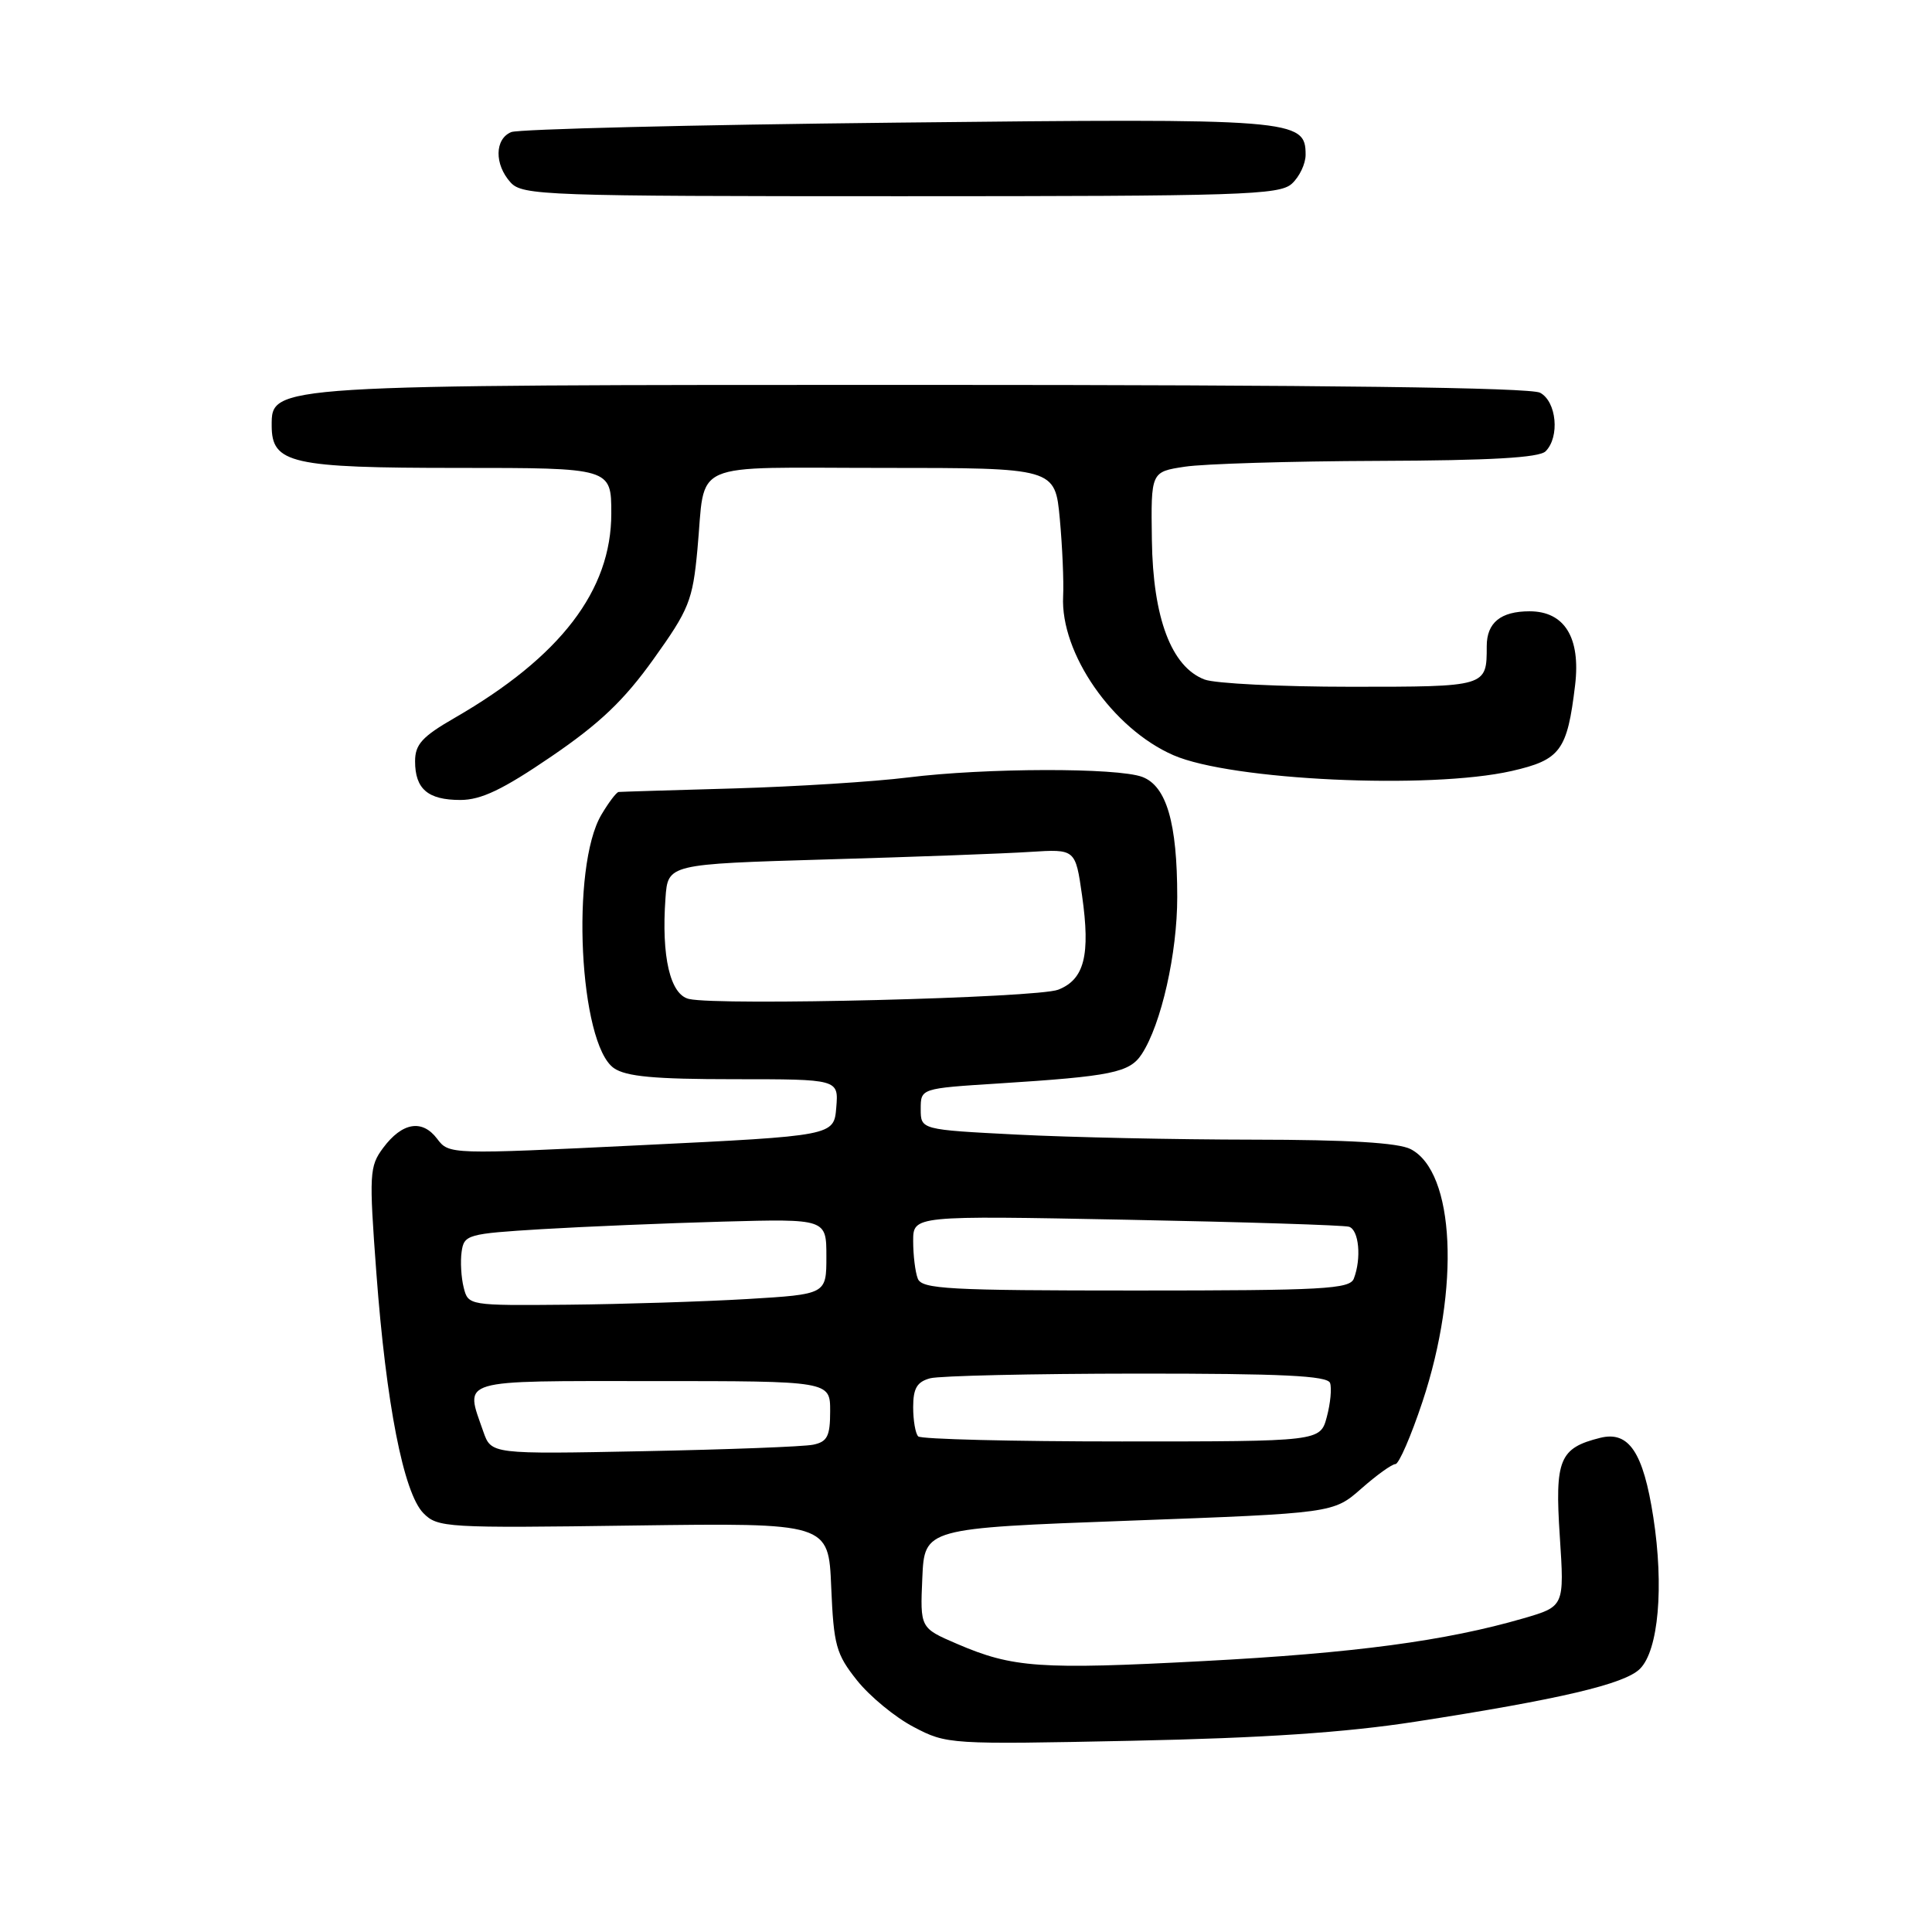<?xml version="1.0" encoding="UTF-8" standalone="no"?>
<!DOCTYPE svg PUBLIC "-//W3C//DTD SVG 1.1//EN" "http://www.w3.org/Graphics/SVG/1.1/DTD/svg11.dtd" >
<svg xmlns="http://www.w3.org/2000/svg" xmlns:xlink="http://www.w3.org/1999/xlink" version="1.1" viewBox="0 0 256 256">
 <g >
 <path fill="currentColor"
d=" M 187.50 228.14 C 206.73 225.16 215.28 223.15 217.30 221.13 C 219.76 218.69 220.50 210.23 219.07 201.02 C 217.74 192.42 215.83 189.58 212.04 190.52 C 206.63 191.87 206.01 193.38 206.68 203.55 C 207.29 212.86 207.29 212.86 201.86 214.44 C 191.57 217.43 179.45 219.05 159.50 220.10 C 137.77 221.25 134.20 221.00 126.81 217.82 C 121.92 215.72 121.92 215.72 122.21 209.11 C 122.50 202.50 122.50 202.50 149.59 201.50 C 176.68 200.50 176.68 200.50 180.38 197.25 C 182.41 195.46 184.44 194.00 184.90 194.00 C 185.36 194.00 186.97 190.29 188.48 185.75 C 193.50 170.65 192.78 155.28 186.91 152.26 C 185.26 151.42 178.68 151.02 166.00 151.01 C 155.82 151.00 141.76 150.70 134.75 150.34 C 122.00 149.69 122.00 149.69 122.00 146.95 C 122.00 144.22 122.00 144.22 132.25 143.57 C 147.33 142.61 149.68 142.13 151.29 139.67 C 153.87 135.73 156.00 126.31 155.99 118.85 C 155.99 109.04 154.57 104.17 151.37 102.95 C 148.07 101.70 130.55 101.74 120.30 103.02 C 115.81 103.58 105.47 104.23 97.32 104.47 C 89.17 104.70 82.26 104.91 81.97 104.94 C 81.67 104.98 80.65 106.33 79.69 107.95 C 75.59 114.88 76.75 138.31 81.34 141.53 C 82.95 142.65 86.71 143.00 97.28 143.00 C 111.12 143.00 111.12 143.00 110.81 146.75 C 110.50 150.50 110.50 150.50 85.00 151.74 C 59.57 152.98 59.50 152.98 57.92 150.89 C 55.94 148.27 53.29 148.72 50.77 152.10 C 48.95 154.55 48.89 155.51 49.87 168.67 C 51.16 185.98 53.47 197.82 56.10 200.50 C 57.98 202.42 59.13 202.49 83.92 202.14 C 109.79 201.79 109.79 201.79 110.14 210.30 C 110.47 218.02 110.78 219.17 113.56 222.66 C 115.24 224.77 118.61 227.55 121.06 228.83 C 125.45 231.14 125.80 231.16 150.00 230.66 C 167.40 230.30 178.27 229.57 187.50 228.14 Z  M 73.04 100.25 C 79.48 95.86 82.69 92.80 86.60 87.33 C 91.31 80.75 91.78 79.57 92.41 72.83 C 93.54 60.82 90.86 62.00 116.97 62.00 C 139.80 62.00 139.80 62.00 140.43 68.75 C 140.77 72.46 140.97 77.08 140.87 79.01 C 140.49 86.55 147.43 96.56 155.49 100.07 C 163.13 103.40 189.44 104.63 200.31 102.16 C 206.78 100.68 207.67 99.47 208.71 90.78 C 209.46 84.49 207.31 81.00 202.68 81.00 C 198.85 81.00 197.00 82.51 197.00 85.62 C 197.00 91.02 197.06 91.00 178.96 91.00 C 169.70 91.00 160.99 90.57 159.61 90.04 C 155.22 88.37 152.77 81.90 152.63 71.56 C 152.50 62.52 152.50 62.52 157.00 61.84 C 159.47 61.46 170.97 61.11 182.55 61.07 C 197.50 61.02 203.95 60.65 204.80 59.80 C 206.70 57.90 206.26 53.21 204.07 52.04 C 202.78 51.35 175.49 51.00 122.53 51.00 C 35.63 51.00 36.00 50.98 36.00 56.39 C 36.00 61.42 38.54 62.00 60.72 62.00 C 81.00 62.00 81.00 62.00 81.00 68.04 C 81.00 78.25 74.27 87.03 60.25 95.12 C 55.94 97.60 55.00 98.64 55.00 100.87 C 55.00 104.55 56.70 106.00 61.00 106.00 C 63.75 106.00 66.62 104.63 73.04 100.25 Z  M 171.17 24.35 C 172.18 23.43 173.00 21.71 173.00 20.51 C 173.00 15.78 171.61 15.67 118.80 16.25 C 91.68 16.54 68.71 17.11 67.75 17.50 C 65.54 18.40 65.49 21.78 67.65 24.17 C 69.22 25.90 72.14 26.00 119.33 26.00 C 164.46 26.00 169.52 25.84 171.17 24.35 Z  M 64.04 189.69 C 61.59 182.64 60.39 183.00 86.50 183.00 C 110.00 183.00 110.00 183.00 110.00 186.98 C 110.00 190.30 109.63 191.04 107.75 191.43 C 106.51 191.69 96.41 192.07 85.29 192.29 C 65.09 192.69 65.09 192.69 64.04 189.69 Z  M 121.67 190.33 C 121.30 189.97 121.00 188.22 121.00 186.45 C 121.00 183.96 121.51 183.10 123.25 182.63 C 124.49 182.30 136.81 182.02 150.64 182.01 C 169.86 182.00 175.89 182.29 176.24 183.25 C 176.48 183.94 176.29 185.96 175.81 187.75 C 174.94 191.00 174.94 191.00 148.64 191.00 C 134.17 191.00 122.03 190.70 121.67 190.33 Z  M 61.44 170.60 C 61.11 169.28 60.98 167.15 61.17 165.85 C 61.49 163.60 61.96 163.47 71.79 162.87 C 77.46 162.53 88.26 162.08 95.79 161.87 C 109.50 161.50 109.50 161.50 109.50 166.50 C 109.50 171.50 109.50 171.50 99.00 172.13 C 93.22 172.47 82.55 172.81 75.27 172.88 C 62.10 173.00 62.04 172.99 61.44 170.60 Z  M 121.61 169.42 C 121.27 168.55 121.00 166.31 121.00 164.45 C 121.00 161.07 121.00 161.07 149.25 161.62 C 164.79 161.92 178.06 162.34 178.75 162.55 C 180.07 162.96 180.42 166.74 179.39 169.42 C 178.86 170.81 175.37 171.00 150.50 171.00 C 125.63 171.00 122.14 170.81 121.61 169.42 Z  M 91.30 132.37 C 88.80 131.81 87.62 126.76 88.18 119.00 C 88.50 114.50 88.50 114.50 109.50 113.88 C 121.05 113.55 133.20 113.10 136.50 112.88 C 142.50 112.50 142.50 112.50 143.38 118.67 C 144.50 126.56 143.69 129.78 140.22 131.14 C 137.45 132.23 95.36 133.29 91.30 132.37 Z "/>
</g>
</svg>
